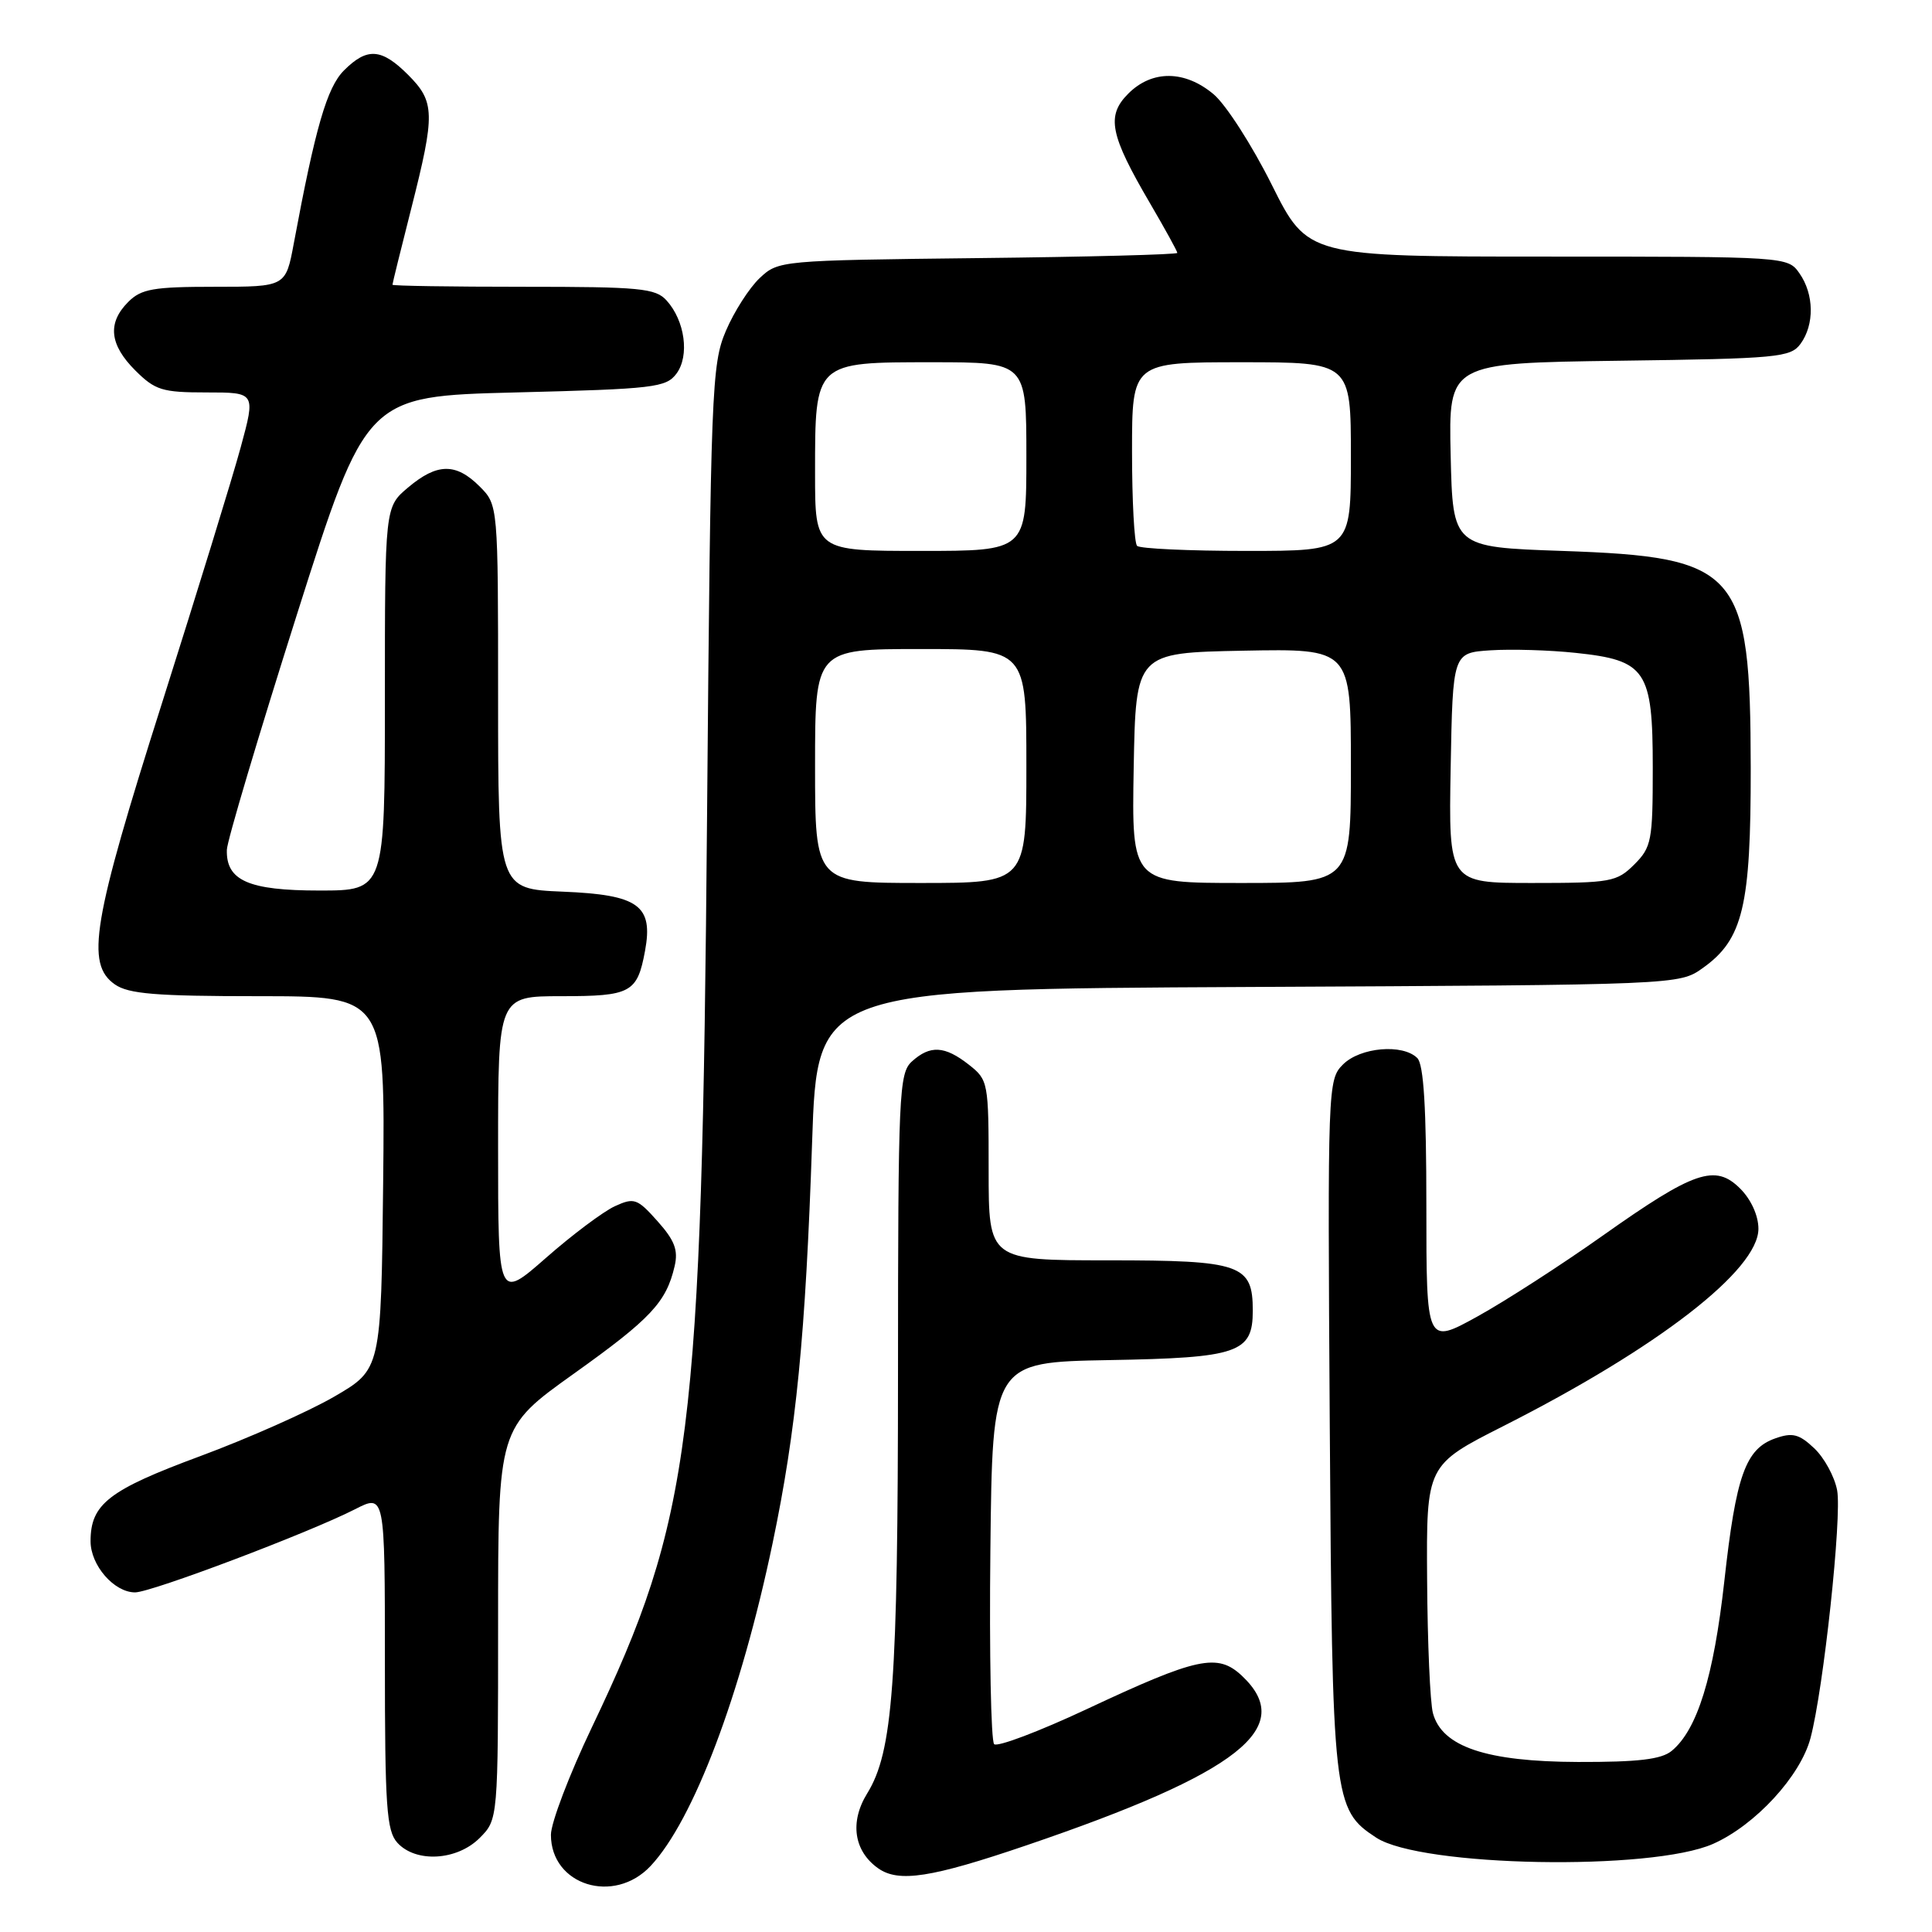 <?xml version="1.0" encoding="UTF-8" standalone="no"?>
<!DOCTYPE svg PUBLIC "-//W3C//DTD SVG 1.1//EN" "http://www.w3.org/Graphics/SVG/1.1/DTD/svg11.dtd" >
<svg xmlns="http://www.w3.org/2000/svg" xmlns:xlink="http://www.w3.org/1999/xlink" version="1.1" viewBox="0 0 256 256">
 <g >
 <path fill="currentColor"
d=" M 86.21 247.25 C 91.89 241.19 98.16 224.62 102.37 204.50 C 105.51 189.49 106.74 177.00 107.61 151.28 C 108.29 131.06 108.29 131.06 165.39 130.78 C 222.50 130.50 222.50 130.50 225.64 128.26 C 230.96 124.47 232.00 120.09 231.98 101.73 C 231.94 75.55 230.43 73.81 207.00 73.00 C 192.50 72.50 192.50 72.50 192.22 60.30 C 191.94 48.11 191.94 48.11 214.55 47.80 C 235.59 47.52 237.26 47.36 238.58 45.56 C 240.44 43.01 240.38 38.99 238.44 36.22 C 236.89 34.01 236.81 34.00 205.08 34.00 C 173.27 34.00 173.27 34.00 168.52 24.49 C 165.91 19.26 162.44 13.86 160.81 12.49 C 157.00 9.29 152.65 9.25 149.50 12.41 C 146.56 15.35 147.06 17.85 152.41 26.98 C 154.38 30.35 156.00 33.29 156.00 33.51 C 156.00 33.73 144.11 34.04 129.58 34.20 C 103.42 34.50 103.13 34.52 100.66 36.85 C 99.29 38.14 97.27 41.29 96.18 43.85 C 94.30 48.26 94.17 51.53 93.69 108.00 C 92.99 190.60 91.66 201.15 78.43 228.87 C 75.44 235.13 73.00 241.54 73.00 243.12 C 73.00 249.81 81.36 252.42 86.21 247.25 Z  M 136.00 244.52 C 164.20 234.92 171.85 228.90 164.56 222.05 C 161.33 219.02 158.67 219.59 144.00 226.47 C 137.68 229.43 132.15 231.52 131.73 231.11 C 131.31 230.70 131.08 219.14 131.23 205.43 C 131.50 180.50 131.50 180.50 146.95 180.22 C 164.10 179.92 166.00 179.26 166.00 173.67 C 166.00 167.54 164.46 167.00 146.85 167.00 C 131.00 167.00 131.00 167.00 131.00 155.07 C 131.00 143.38 130.95 143.10 128.37 141.07 C 125.18 138.57 123.25 138.46 120.83 140.65 C 119.12 142.21 119.00 144.82 118.99 181.90 C 118.98 223.11 118.32 232.12 114.90 237.65 C 112.57 241.43 113.14 245.28 116.36 247.56 C 119.08 249.48 123.40 248.81 136.00 244.52 Z  M 227.00 244.32 C 232.59 241.84 238.57 235.34 239.90 230.31 C 241.63 223.80 244.08 200.95 243.43 197.47 C 243.09 195.66 241.72 193.15 240.39 191.90 C 238.39 190.01 237.50 189.79 235.24 190.59 C 231.29 191.97 230.03 195.51 228.48 209.53 C 227.07 222.19 224.90 229.20 221.51 232.00 C 220.14 233.13 217.07 233.49 209.09 233.47 C 196.95 233.43 191.07 231.46 189.87 227.00 C 189.50 225.62 189.15 217.67 189.10 209.31 C 189.00 194.13 189.00 194.13 199.25 188.94 C 219.70 178.58 233.00 168.28 233.00 162.82 C 233.00 161.08 232.03 158.94 230.59 157.50 C 227.28 154.19 224.50 155.14 212.31 163.77 C 206.91 167.59 199.46 172.40 195.75 174.45 C 189.00 178.17 189.00 178.17 189.00 159.79 C 189.00 146.82 188.65 141.05 187.80 140.20 C 185.88 138.28 180.24 138.76 177.95 141.05 C 175.94 143.06 175.91 143.88 176.20 188.80 C 176.53 238.63 176.65 239.76 182.36 243.50 C 188.28 247.38 218.86 247.94 227.00 244.32 Z  M 63.55 243.55 C 66.00 241.09 66.00 241.09 66.00 215.14 C 66.00 189.19 66.00 189.19 76.01 182.04 C 86.24 174.74 88.28 172.56 89.39 167.78 C 89.89 165.65 89.39 164.35 87.13 161.82 C 84.44 158.80 84.03 158.66 81.47 159.83 C 79.95 160.53 75.84 163.60 72.35 166.67 C 66.00 172.24 66.00 172.24 66.00 152.12 C 66.00 132.00 66.00 132.00 74.38 132.00 C 83.60 132.00 84.44 131.55 85.47 126.00 C 86.58 119.97 84.62 118.56 74.58 118.15 C 66.00 117.79 66.00 117.79 66.00 92.35 C 66.00 66.91 66.00 66.91 63.55 64.45 C 60.41 61.32 57.92 61.35 54.08 64.59 C 51.00 67.18 51.00 67.18 51.00 92.59 C 51.00 118.00 51.00 118.00 42.33 118.00 C 32.94 118.00 29.94 116.68 30.06 112.60 C 30.09 111.44 34.26 97.45 39.32 81.50 C 48.52 52.50 48.52 52.50 68.34 52.00 C 86.69 51.54 88.27 51.35 89.64 49.50 C 91.39 47.14 90.76 42.50 88.33 39.82 C 86.87 38.19 84.83 38.00 69.35 38.00 C 59.81 38.00 52.00 37.88 52.00 37.73 C 52.00 37.58 53.12 33.02 54.50 27.60 C 57.68 15.06 57.64 13.49 54.08 9.92 C 50.55 6.39 48.65 6.26 45.58 9.33 C 43.33 11.58 41.79 16.88 38.93 32.25 C 37.86 38.00 37.86 38.00 28.43 38.00 C 20.33 38.00 18.72 38.28 17.00 40.00 C 14.21 42.79 14.50 45.66 17.92 49.08 C 20.56 51.71 21.49 52.00 27.36 52.00 C 33.87 52.00 33.87 52.00 31.90 59.25 C 30.82 63.24 26.12 78.49 21.47 93.15 C 12.25 122.17 11.32 127.71 15.22 130.44 C 17.02 131.70 20.66 132.00 34.24 132.00 C 51.03 132.00 51.03 132.00 50.77 156.72 C 50.50 181.45 50.50 181.45 44.29 185.06 C 40.88 187.04 32.88 190.59 26.52 192.95 C 14.39 197.44 12.00 199.30 12.00 204.22 C 12.00 207.42 15.12 211.00 17.90 211.00 C 20.04 211.00 40.91 203.11 47.03 199.99 C 51.00 197.96 51.00 197.96 51.00 220.15 C 51.00 239.40 51.22 242.59 52.65 244.17 C 55.09 246.86 60.54 246.55 63.55 243.55 Z  M 108.00 101.50 C 108.00 86.00 108.00 86.00 122.00 86.00 C 136.00 86.00 136.00 86.00 136.00 101.50 C 136.00 117.00 136.00 117.00 122.00 117.00 C 108.00 117.00 108.00 117.00 108.00 101.50 Z  M 150.22 101.75 C 150.50 86.50 150.50 86.50 164.75 86.22 C 179.00 85.95 179.00 85.95 179.00 101.47 C 179.00 117.00 179.00 117.00 164.47 117.00 C 149.95 117.00 149.95 117.00 150.22 101.75 Z  M 192.22 101.75 C 192.50 86.50 192.50 86.50 197.50 86.17 C 200.25 85.99 205.33 86.14 208.79 86.51 C 218.12 87.49 219.00 88.80 219.00 101.73 C 219.00 111.40 218.84 112.26 216.55 114.55 C 214.23 116.86 213.44 117.00 203.02 117.00 C 191.95 117.00 191.95 117.00 192.22 101.75 Z  M 108.00 62.72 C 108.00 47.89 107.89 48.00 123.56 48.00 C 136.00 48.00 136.00 48.00 136.00 60.50 C 136.00 73.00 136.00 73.00 122.00 73.00 C 108.00 73.00 108.00 73.00 108.00 62.72 Z  M 150.67 72.33 C 150.30 71.97 150.00 66.34 150.00 59.83 C 150.00 48.00 150.00 48.00 164.50 48.00 C 179.00 48.00 179.00 48.00 179.00 60.50 C 179.00 73.00 179.00 73.00 165.17 73.00 C 157.56 73.00 151.03 72.70 150.67 72.33 Z "/>
</g>
</svg>